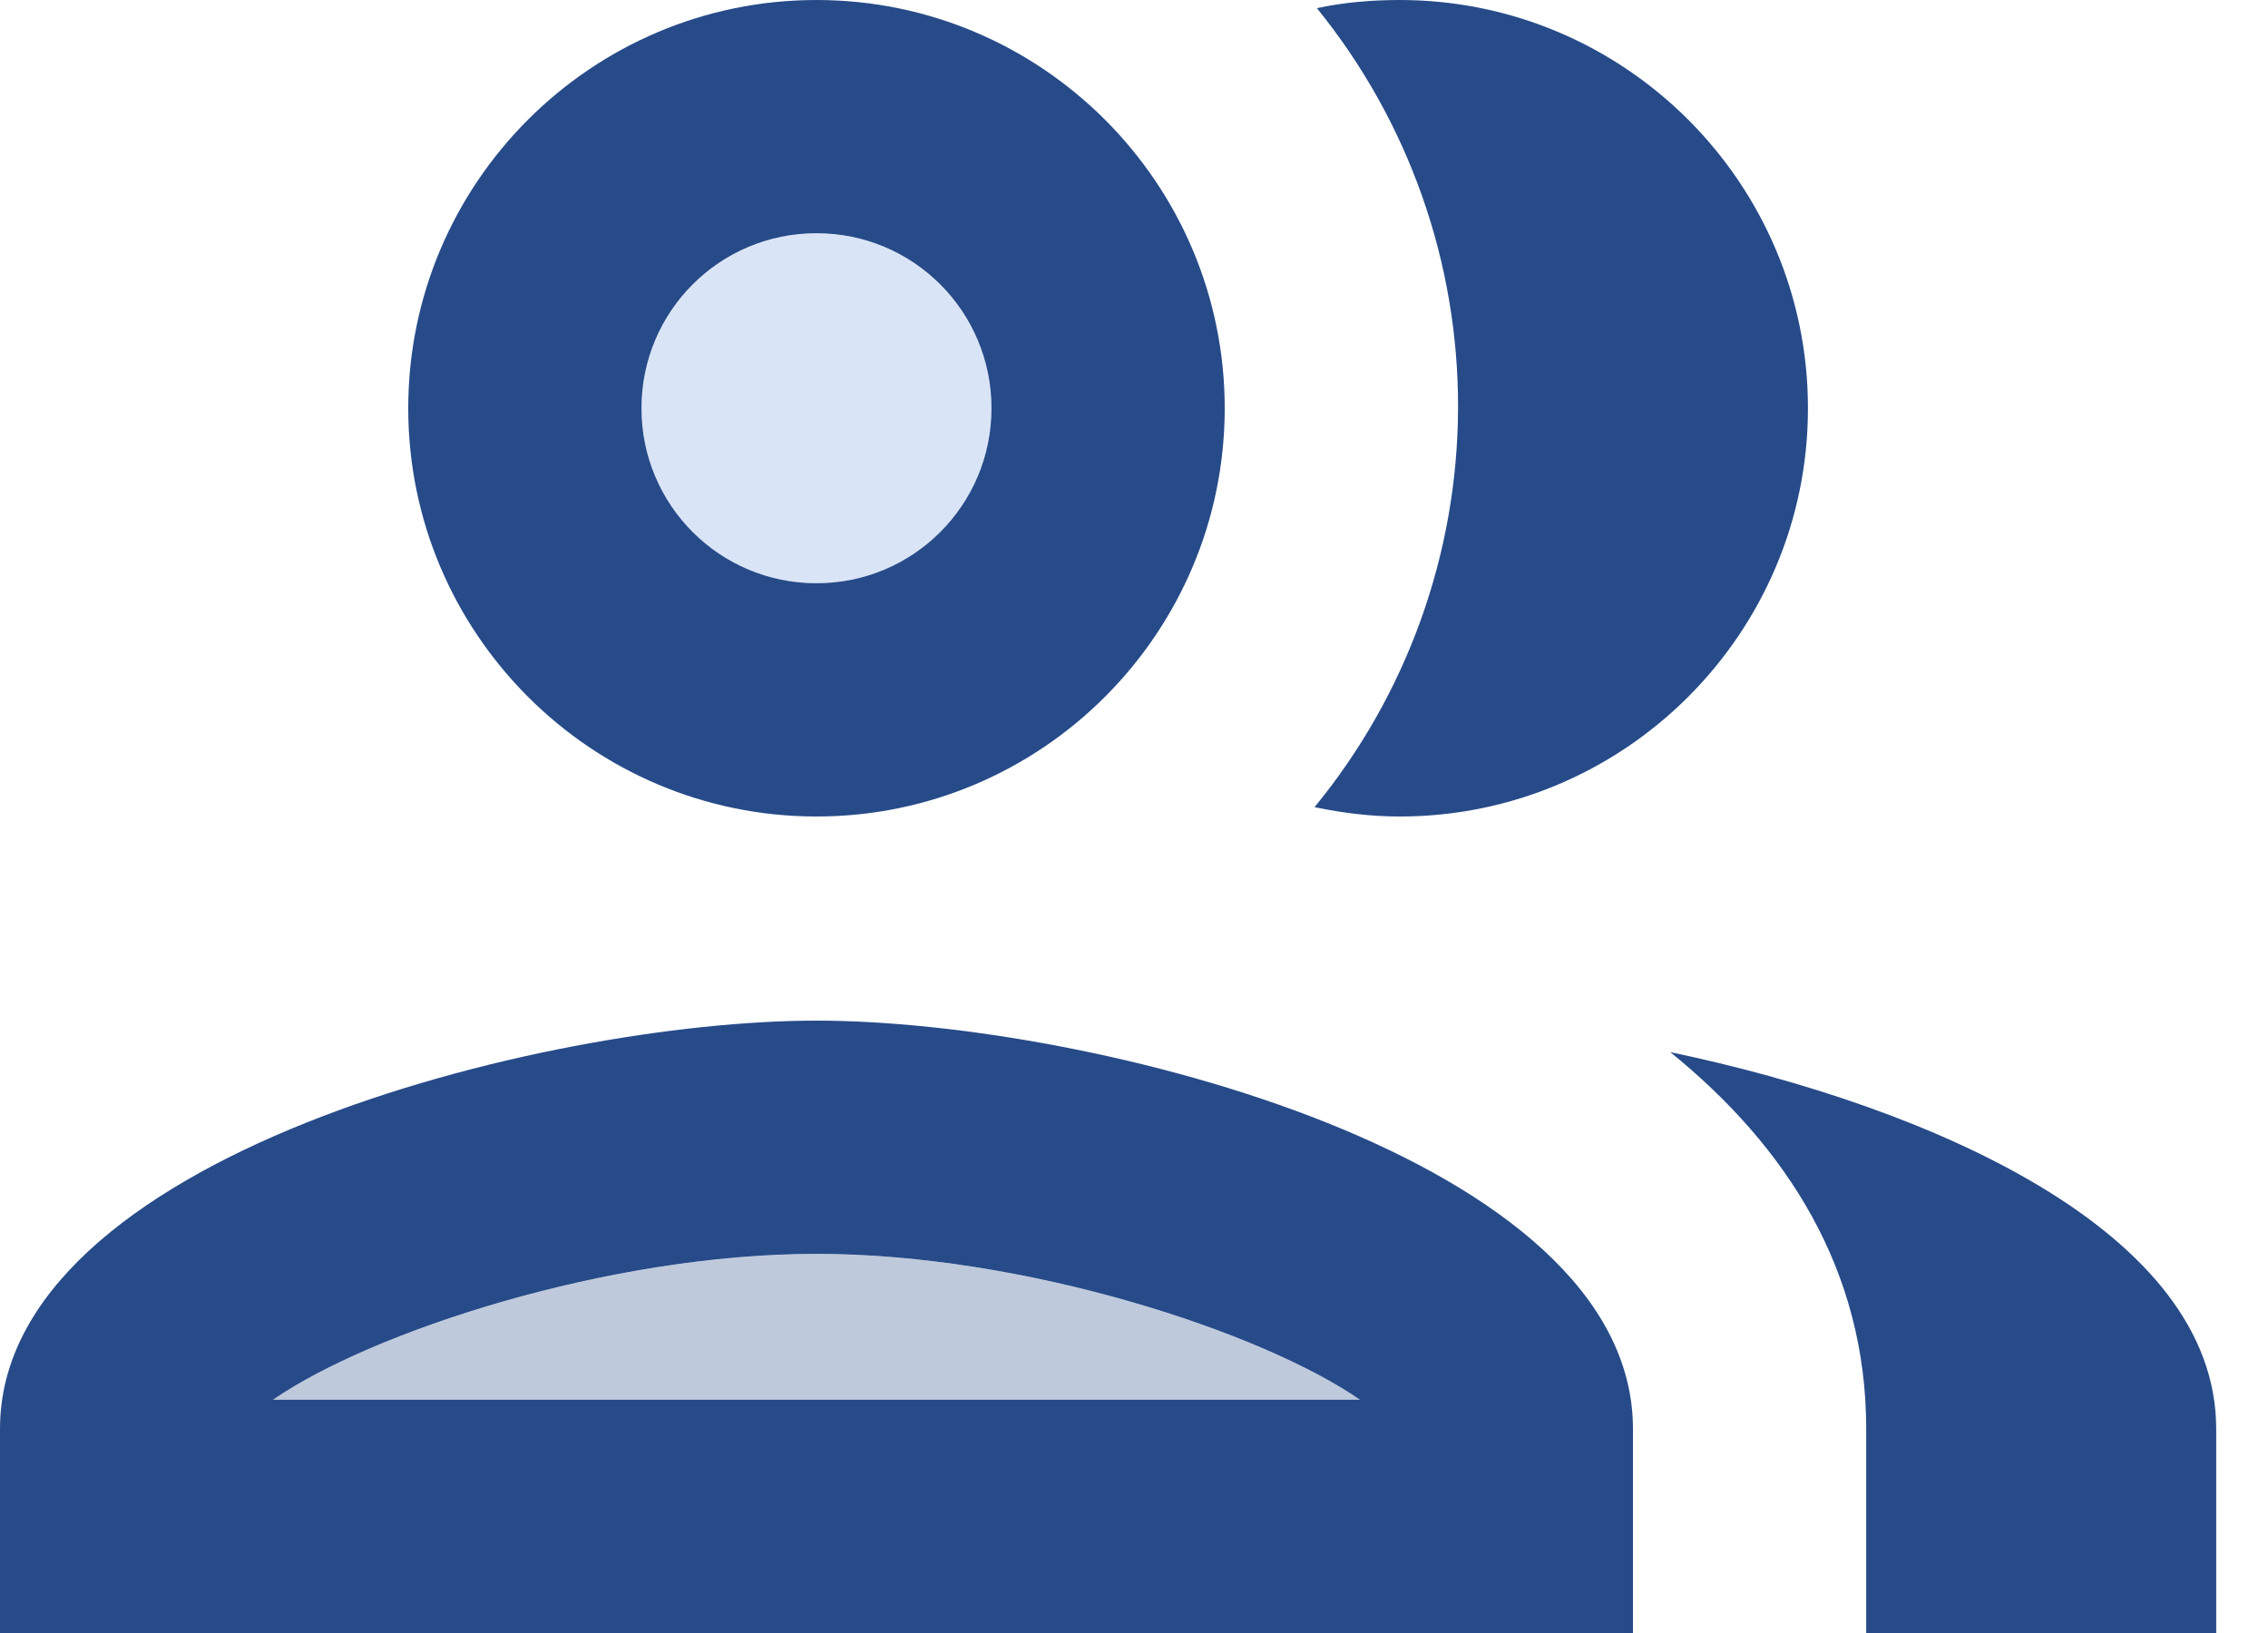 <svg width="25" height="18" viewBox="0 0 25 18" fill="none" xmlns="http://www.w3.org/2000/svg">
<path opacity="0.3" d="M9 6.43C10.065 6.43 10.929 5.567 10.929 4.502C10.929 3.437 10.065 2.573 9 2.573C7.935 2.573 7.071 3.437 7.071 4.502C7.071 5.567 7.935 6.43 9 6.43Z" fill="#80A4E2"/>
<path opacity="0.3" d="M3.009 15.429H14.991C13.911 14.684 11.301 13.822 9 13.822C6.699 13.822 4.089 14.684 3.009 15.429Z" fill="#274B89"/>
<path d="M9 9C11.481 9 13.5 6.981 13.5 4.5C13.5 2.019 11.481 0 9 0C6.519 0 4.5 2.019 4.5 4.5C4.5 6.981 6.519 9 9 9ZM9 2.571C10.067 2.571 10.929 3.433 10.929 4.5C10.929 5.567 10.067 6.429 9 6.429C7.933 6.429 7.071 5.567 7.071 4.5C7.071 3.433 7.933 2.571 9 2.571ZM9 11.25C5.991 11.25 0 12.754 0 15.75V18H18V15.75C18 12.754 12.009 11.25 9 11.25ZM3.009 15.429C4.089 14.683 6.699 13.821 9 13.821C11.301 13.821 13.911 14.683 14.991 15.429H3.009ZM15.429 9C17.91 9 19.929 6.981 19.929 4.5C19.929 2.019 17.91 0 15.429 0C15.12 0 14.811 0.026 14.516 0.09C15.527 1.336 16.077 2.893 16.072 4.498C16.067 6.103 15.508 7.657 14.49 8.897C14.799 8.961 15.107 9 15.429 9ZM18.411 11.597C19.697 12.639 20.571 14.001 20.571 15.75V18H24.429V15.75C24.429 13.577 21.291 12.201 18.411 11.597Z" fill="#274B89"/>
</svg>
